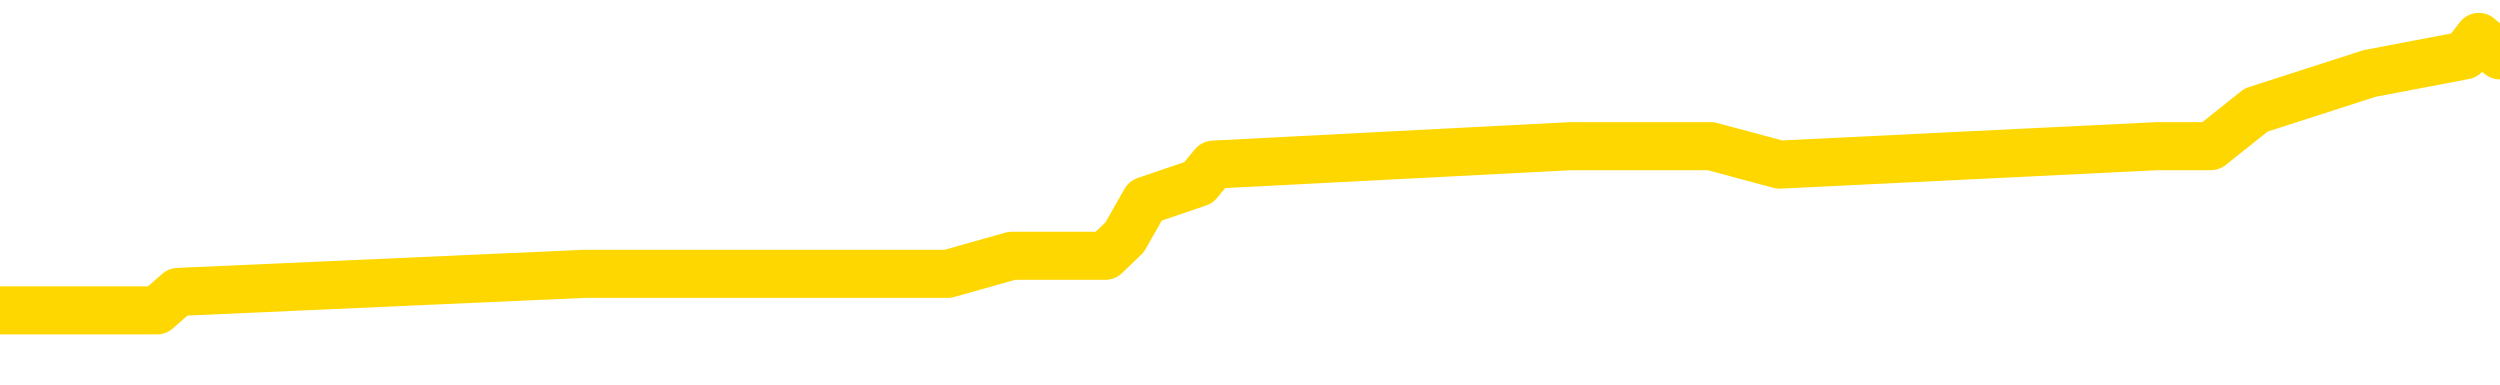 <svg xmlns="http://www.w3.org/2000/svg" version="1.1" viewBox="0 0 6500 1000">
	<path fill="none" stroke="gold" stroke-width="125" stroke-linecap="round" stroke-linejoin="round" d="M0 100996  L-642162 100996 L-641978 100949 L-641488 100854 L-641194 100807 L-640883 100712 L-640648 100665 L-640595 100570 L-640536 100475 L-640382 100428 L-640342 100333 L-640209 100286 L-639917 100238 L-639376 100238 L-638766 100191 L-638718 100191 L-638078 100144 L-638044 100144 L-637519 100144 L-637386 100096 L-636996 100001 L-636668 99907 L-636551 99812 L-636340 99717 L-635623 99717 L-635053 99670 L-634945 99670 L-634771 99622 L-634550 99528 L-634148 99480 L-634122 99386 L-633194 99291 L-633107 99196 L-633025 99101 L-632955 99007 L-632657 98959 L-632505 98864 L-630615 98912 L-630514 98912 L-630252 98912 L-629958 98959 L-629817 98864 L-629568 98864 L-629533 98817 L-629374 98770 L-628911 98675 L-628658 98628 L-628445 98533 L-628194 98486 L-627845 98438 L-626918 98343 L-626824 98249 L-626413 98201 L-625243 98107 L-624053 98059 L-623961 97964 L-623934 97870 L-623668 97775 L-623369 97680 L-623240 97585 L-623203 97491 L-622388 97491 L-622004 97538 L-620944 97585 L-620882 97585 L-620617 98533 L-620146 99433 L-619953 100333 L-619690 101233 L-619353 101186 L-619217 101138 L-618762 101091 L-618019 101044 L-618001 100996 L-617836 100901 L-617768 100901 L-617252 100854 L-616223 100854 L-616027 100807 L-615538 100759 L-615176 100712 L-614767 100712 L-614382 100759 L-612678 100759 L-612580 100759 L-612509 100759 L-612447 100759 L-612263 100712 L-611926 100712 L-611286 100665 L-611209 100617 L-611148 100617 L-610961 100570 L-610881 100570 L-610704 100522 L-610685 100475 L-610455 100475 L-610067 100428 L-609179 100428 L-609139 100380 L-609051 100333 L-609024 100238 L-608016 100191 L-607866 100096 L-607842 100049 L-607709 100001 L-607669 99954 L-606411 99907 L-606353 99907 L-605813 99859 L-605761 99859 L-605714 99859 L-605319 99812 L-605179 99765 L-604979 99717 L-604833 99717 L-604668 99717 L-604391 99765 L-604033 99765 L-603480 99717 L-602835 99670 L-602577 99575 L-602423 99528 L-602022 99480 L-601982 99433 L-601861 99386 L-601799 99433 L-601785 99433 L-601692 99433 L-601398 99386 L-601247 99196 L-600917 99101 L-600839 99007 L-600763 98959 L-600536 98817 L-600470 98722 L-600242 98628 L-600190 98533 L-600025 98486 L-599019 98438 L-598836 98391 L-598285 98343 L-597892 98249 L-597494 98201 L-596644 98107 L-596566 98059 L-595987 98012 L-595546 98012 L-595305 97964 L-595147 97964 L-594747 97870 L-594726 97870 L-594281 97822 L-593876 97775 L-593740 97680 L-593565 97585 L-593428 97491 L-593178 97396 L-592178 97349 L-592096 97301 L-591961 97254 L-591922 97207 L-591032 97159 L-590816 97112 L-590373 97064 L-590256 97017 L-590199 96970 L-589523 96970 L-589422 96922 L-589394 96922 L-588052 96875 L-587646 96828 L-587607 96780 L-586678 96733 L-586580 96685 L-586447 96638 L-586043 96591 L-586017 96543 L-585924 96496 L-585707 96449 L-585296 96354 L-584143 96259 L-583851 96164 L-583822 96070 L-583214 96022 L-582964 95927 L-582945 95880 L-582015 95833 L-581964 95738 L-581841 95691 L-581824 95596 L-581668 95549 L-581493 95454 L-581356 95406 L-581300 95359 L-581192 95312 L-581107 95264 L-580873 95217 L-580798 95170 L-580490 95122 L-580372 95075 L-580202 95027 L-580111 94980 L-580008 94980 L-579985 94933 L-579908 94933 L-579810 94838 L-579443 94791 L-579339 94743 L-578835 94696 L-578383 94648 L-578345 94601 L-578321 94554 L-578280 94506 L-578152 94459 L-578051 94412 L-577609 94364 L-577327 94317 L-576735 94270 L-576604 94222 L-576330 94127 L-576177 94080 L-576024 94033 L-575939 93938 L-575861 93891 L-575675 93843 L-575625 93843 L-575597 93796 L-575518 93748 L-575494 93701 L-575211 93606 L-574607 93512 L-573612 93464 L-573314 93417 L-572580 93369 L-572335 93322 L-572246 93275 L-571668 93227 L-570970 93180 L-570218 93133 L-569899 93085 L-569516 92990 L-569439 92943 L-568805 92896 L-568619 92848 L-568531 92848 L-568402 92848 L-568089 92801 L-568040 92754 L-567898 92706 L-567876 92659 L-566908 92612 L-566363 92564 L-565885 92564 L-565824 92564 L-565500 92564 L-565479 92517 L-565416 92517 L-565206 92469 L-565129 92422 L-565074 92375 L-565052 92327 L-565013 92280 L-564997 92233 L-564240 92185 L-564223 92138 L-563424 92090 L-563271 92043 L-562366 91996 L-561860 91948 L-561631 91854 L-561589 91854 L-561474 91806 L-561298 91759 L-560543 91806 L-560408 91759 L-560244 91711 L-559926 91664 L-559750 91569 L-558728 91475 L-558705 91380 L-558454 91333 L-558241 91238 L-557607 91190 L-557369 91096 L-557336 91001 L-557158 90906 L-557078 90811 L-556988 90764 L-556924 90669 L-556483 90575 L-556460 90527 L-555919 90480 L-555663 90432 L-555168 90385 L-554291 90338 L-554254 90290 L-554202 90243 L-554161 90196 L-554043 90148 L-553767 90101 L-553560 90006 L-553363 89911 L-553339 89817 L-553289 89722 L-553250 89675 L-553172 89627 L-552575 89532 L-552514 89485 L-552411 89438 L-552257 89390 L-551625 89343 L-550944 89296 L-550641 89201 L-550294 89153 L-550097 89106 L-550049 89011 L-549728 88964 L-549101 88917 L-548954 88869 L-548918 88822 L-548860 88774 L-548783 88680 L-548542 88680 L-548454 88632 L-548360 88585 L-548066 88538 L-547931 88490 L-547871 88443 L-547834 88348 L-547562 88348 L-546556 88301 L-546381 88253 L-546330 88253 L-546037 88206 L-545845 88111 L-545512 88064 L-545005 88017 L-544443 87922 L-544428 87827 L-544412 87780 L-544311 87685 L-544197 87590 L-544157 87495 L-544120 87448 L-544054 87448 L-544026 87401 L-543887 87448 L-543594 87448 L-543544 87448 L-543439 87448 L-543174 87401 L-542710 87353 L-542565 87353 L-542511 87259 L-542453 87211 L-542262 87164 L-541897 87117 L-541683 87117 L-541488 87117 L-541430 87117 L-541371 87022 L-541217 86974 L-540948 86927 L-540518 87164 L-540502 87164 L-540425 87117 L-540361 87069 L-540232 86738 L-540208 86690 L-539924 86643 L-539876 86595 L-539822 86548 L-539359 86501 L-539321 86501 L-539280 86453 L-539090 86406 L-538609 86359 L-538122 86311 L-538106 86264 L-538068 86216 L-537811 86169 L-537734 86074 L-537504 86027 L-537488 85932 L-537193 85837 L-536751 85790 L-536304 85743 L-535800 85695 L-535646 85648 L-535359 85601 L-535319 85506 L-534988 85459 L-534766 85411 L-534249 85316 L-534173 85269 L-533926 85174 L-533731 85080 L-533671 85032 L-532895 84985 L-532821 84985 L-532590 84937 L-532574 84937 L-532512 84890 L-532316 84843 L-531852 84843 L-531829 84795 L-531699 84795 L-530398 84795 L-530382 84795 L-530304 84748 L-530211 84748 L-529994 84748 L-529841 84701 L-529663 84748 L-529609 84795 L-529322 84843 L-529282 84843 L-528913 84843 L-528472 84843 L-528289 84843 L-527968 84795 L-527673 84795 L-527227 84701 L-527155 84653 L-526693 84558 L-526255 84511 L-526073 84464 L-524619 84369 L-524487 84322 L-524030 84227 L-523804 84180 L-523418 84085 L-522901 83990 L-521947 83895 L-521153 83801 L-520478 83753 L-520053 83658 L-519742 83611 L-519512 83469 L-518828 83327 L-518815 83185 L-518605 82995 L-518583 82948 L-518409 82853 L-517459 82806 L-517191 82711 L-516376 82664 L-516065 82569 L-516028 82522 L-515970 82427 L-515354 82379 L-514716 82285 L-513090 82237 L-512416 82190 L-511774 82190 L-511696 82190 L-511640 82190 L-511604 82190 L-511576 82143 L-511464 82048 L-511446 82000 L-511423 81953 L-511270 81906 L-511216 81811 L-511138 81764 L-511019 81716 L-510921 81669 L-510804 81621 L-510534 81527 L-510265 81479 L-510247 81385 L-510047 81337 L-509901 81243 L-509674 81195 L-509540 81148 L-509231 81100 L-509171 81053 L-508818 80958 L-508469 80911 L-508368 80864 L-508304 80769 L-508244 80721 L-507860 80627 L-507479 80579 L-507375 80532 L-507114 80485 L-506843 80390 L-506684 80342 L-506651 80295 L-506590 80248 L-506448 80200 L-506264 80153 L-506220 80106 L-505932 80106 L-505916 80058 L-505682 80058 L-505621 80011 L-505583 80011 L-505003 79963 L-504870 79916 L-504846 79727 L-504828 79395 L-504811 79016 L-504794 78637 L-504770 78258 L-504754 77974 L-504733 77642 L-504716 77311 L-504693 77121 L-504676 76932 L-504654 76790 L-504638 76695 L-504589 76553 L-504516 76411 L-504482 76174 L-504458 75984 L-504422 75795 L-504381 75605 L-504344 75511 L-504328 75321 L-504304 75179 L-504267 75084 L-504250 74942 L-504227 74847 L-504209 74753 L-504191 74658 L-504175 74563 L-504146 74421 L-504120 74279 L-504074 74232 L-504058 74137 L-504016 74090 L-503968 73995 L-503897 73900 L-503882 73805 L-503866 73711 L-503803 73663 L-503764 73616 L-503725 73568 L-503559 73521 L-503494 73474 L-503478 73426 L-503434 73332 L-503375 73284 L-503163 73237 L-503129 73189 L-503087 73142 L-503009 73095 L-502472 73047 L-502393 73000 L-502289 72905 L-502200 72858 L-502024 72810 L-501674 72763 L-501518 72716 L-501080 72668 L-500923 72621 L-500793 72574 L-500090 72479 L-499888 72432 L-498928 72337 L-498445 72289 L-498346 72289 L-498254 72242 L-498009 72195 L-497936 72147 L-497493 72053 L-497397 72005 L-497382 71958 L-497366 71910 L-497341 71863 L-496875 71816 L-496658 71768 L-496519 71721 L-496225 71674 L-496136 71626 L-496095 71579 L-496065 71531 L-495893 71484 L-495834 71437 L-495757 71389 L-495677 71342 L-495607 71342 L-495298 71295 L-495213 71247 L-494999 71200 L-494964 71153 L-494280 71105 L-494182 71058 L-493976 71010 L-493930 70963 L-493651 70916 L-493589 70868 L-493572 70774 L-493494 70726 L-493186 70631 L-493162 70584 L-493108 70489 L-493085 70442 L-492963 70395 L-492827 70300 L-492583 70252 L-492457 70252 L-491810 70205 L-491794 70205 L-491770 70205 L-491589 70110 L-491513 70063 L-491421 70016 L-490994 69968 L-490578 69921 L-490185 69826 L-490106 69779 L-490087 69731 L-489724 69684 L-489487 69637 L-489259 69589 L-488946 69542 L-488868 69495 L-488787 69400 L-488609 69305 L-488594 69258 L-488328 69163 L-488248 69116 L-488018 69068 L-487792 69021 L-487476 69021 L-487301 68973 L-486940 68973 L-486548 68926 L-486479 68831 L-486415 68784 L-486275 68689 L-486223 68642 L-486121 68547 L-485620 68500 L-485422 68452 L-485176 68405 L-484990 68358 L-484691 68310 L-484614 68263 L-484448 68168 L-483564 68121 L-483535 68026 L-483412 67931 L-482834 67884 L-482756 67837 L-482042 67837 L-481730 67837 L-481517 67837 L-481500 67837 L-481114 67837 L-480589 67742 L-480143 67694 L-479813 67647 L-479660 67600 L-479335 67600 L-479156 67552 L-479075 67552 L-478868 67458 L-478693 67410 L-477764 67363 L-476875 67315 L-476836 67268 L-476608 67268 L-476228 67221 L-475441 67173 L-475207 67126 L-475131 67079 L-474773 67031 L-474201 66936 L-473934 66889 L-473548 66842 L-473444 66842 L-473274 66842 L-472656 66842 L-472445 66842 L-472137 66842 L-472084 66794 L-471956 66747 L-471903 66700 L-471784 66652 L-471448 66558 L-470488 66510 L-470357 66415 L-470155 66368 L-469524 66321 L-469213 66273 L-468799 66226 L-468771 66179 L-468626 66131 L-468206 66084 L-466873 66084 L-466826 66036 L-466698 65942 L-466681 65894 L-466103 65800 L-465898 65752 L-465868 65705 L-465827 65657 L-465770 65610 L-465732 65563 L-465654 65515 L-465511 65468 L-465057 65421 L-464938 65373 L-464653 65326 L-464280 65279 L-464184 65231 L-463857 65184 L-463503 65136 L-463333 65089 L-463286 65042 L-463177 64994 L-463088 64947 L-463060 64900 L-462983 64805 L-462680 64757 L-462646 64663 L-462574 64615 L-462207 64568 L-461871 64521 L-461790 64521 L-461570 64473 L-461399 64426 L-461371 64378 L-460874 64331 L-460325 64236 L-459444 64189 L-459346 64094 L-459269 64047 L-458995 64000 L-458747 63905 L-458673 63857 L-458612 63763 L-458493 63715 L-458450 63668 L-458340 63621 L-458264 63526 L-457563 63478 L-457318 63431 L-457278 63384 L-457121 63336 L-456522 63336 L-456295 63336 L-456203 63336 L-455728 63336 L-455131 63242 L-454611 63194 L-454590 63147 L-454445 63099 L-454125 63099 L-453583 63099 L-453351 63099 L-453180 63099 L-452694 63052 L-452466 63005 L-452381 62957 L-452035 62910 L-451709 62910 L-451186 62863 L-450859 62815 L-450258 62768 L-450061 62673 L-450009 62626 L-449968 62578 L-449687 62531 L-449002 62436 L-448692 62389 L-448667 62294 L-448476 62247 L-448253 62199 L-448167 62152 L-447504 62057 L-447479 62010 L-447258 61915 L-446928 61868 L-446576 61773 L-446371 61726 L-446138 61631 L-445880 61584 L-445691 61489 L-445644 61441 L-445417 61394 L-445382 61347 L-445226 61299 L-445011 61252 L-444838 61205 L-444747 61157 L-444469 61110 L-444226 61063 L-443910 61015 L-443484 61015 L-443447 61015 L-442963 61015 L-442730 61015 L-442518 60968 L-442292 60920 L-441742 60920 L-441495 60873 L-440661 60873 L-440605 60826 L-440583 60778 L-440425 60731 L-439964 60684 L-439923 60636 L-439583 60541 L-439450 60494 L-439227 60447 L-438655 60399 L-438183 60352 L-437989 60305 L-437796 60257 L-437606 60210 L-437505 60162 L-437136 60115 L-437090 60068 L-437009 60020 L-435715 59973 L-435667 59926 L-435398 59926 L-435253 59926 L-434702 59926 L-434586 59878 L-434504 59831 L-434145 59783 L-433921 59736 L-433640 59689 L-433311 59594 L-432803 59547 L-432690 59499 L-432611 59452 L-432447 59405 L-432153 59405 L-431684 59405 L-431487 59452 L-431437 59452 L-430787 59405 L-430665 59357 L-430211 59357 L-430175 59310 L-429707 59262 L-429596 59215 L-429580 59168 L-429364 59168 L-429183 59120 L-428651 59120 L-427622 59120 L-427422 59073 L-426964 59026 L-426016 58931 L-425917 58883 L-425563 58789 L-425503 58741 L-425488 58694 L-425453 58647 L-425083 58599 L-424963 58552 L-424721 58504 L-424558 58457 L-424370 58410 L-424249 58362 L-423179 58268 L-422321 58220 L-422108 58126 L-422011 58078 L-421837 57983 L-421504 57936 L-421432 57889 L-421374 57841 L-421199 57841 L-420810 57794 L-420575 57747 L-420464 57699 L-420346 57652 L-419366 57604 L-419340 57557 L-418746 57462 L-418713 57462 L-418565 57415 L-418280 57368 L-417368 57368 L-416422 57368 L-416269 57320 L-416167 57320 L-416035 57273 L-415892 57225 L-415866 57178 L-415752 57131 L-415533 57083 L-414852 57036 L-414722 56989 L-414419 56941 L-414179 56846 L-413847 56799 L-413208 56752 L-412865 56657 L-412804 56610 L-412648 56610 L-411726 56610 L-411256 56610 L-411212 56610 L-411200 56562 L-411158 56515 L-411136 56468 L-411109 56420 L-410966 56373 L-410543 56325 L-410208 56325 L-410017 56278 L-409588 56278 L-409400 56231 L-409011 56136 L-408477 56089 L-408104 56041 L-408083 56041 L-407833 55994 L-407715 55946 L-407639 55899 L-407503 55852 L-407463 55804 L-407384 55757 L-406989 55710 L-406493 55662 L-406381 55567 L-406208 55520 L-405900 55473 L-405453 55425 L-405130 55378 L-404987 55283 L-404560 55189 L-404407 55094 L-404352 54999 L-403538 54952 L-403518 54904 L-403146 54857 L-403089 54857 L-401960 54810 L-401892 54810 L-401334 54762 L-401139 54715 L-401003 54667 L-400770 54620 L-400423 54573 L-400388 54478 L-400353 54431 L-400285 54336 L-399936 54288 L-399764 54241 L-399279 54194 L-399262 54146 L-398937 54099 L-398780 54052 L-397639 53957 L-397614 53909 L-397422 53815 L-397229 53767 L-396979 53720 L-396961 53673 L-395941 53625 L-395644 53578 L-395568 53531 L-395432 53436 L-395256 53388 L-394679 53294 L-394464 53246 L-394400 53199 L-394269 53152 L-394233 53057 L-393709 53009 L-393571 71674 L-393557 71674 L-393534 71674 L-393514 71674 L-393287 52962 L-392511 52962 L-392469 52962 L-392101 52962 L-392023 52915 L-391971 52867 L-391298 52820 L-390555 52773 L-390131 52773 L-389683 52725 L-388621 52678 L-388310 52583 L-387900 52583 L-387828 52536 L-387303 52536 L-387209 52536 L-387191 52536 L-386746 52488 L-386561 52394 L-385781 52299 L-385108 52252 L-384696 52109 L-384464 52015 L-384324 51967 L-384242 51873 L-384222 51825 L-384146 51825 L-384017 51778 L-383701 51825 L-383476 51825 L-383151 51778 L-383089 51778 L-382719 51778 L-382686 51778 L-382477 51778 L-381810 51778 L-381732 51778 L-381574 51683 L-381464 51683 L-381137 51636 L-380982 51588 L-380642 51588 L-380585 51494 L-380246 51399 L-380043 51351 L-379990 51257 L-378613 51209 L-378484 51162 L-378050 51115 L-377730 51067 L-376902 50972 L-376779 50925 L-376048 50830 L-375892 50736 L-375851 50688 L-375798 50641 L-375774 50594 L-375660 50546 L-375364 50499 L-375074 50451 L-375020 50404 L-374899 50357 L-374869 50309 L-374769 50262 L-374325 50262 L-374174 50215 L-373338 50215 L-372796 50167 L-372461 50167 L-372446 50120 L-372370 50072 L-372254 50025 L-372059 49978 L-371795 49930 L-370961 49883 L-370864 49836 L-370343 49788 L-370301 49741 L-370202 49693 L-369374 49693 L-369239 49646 L-368900 49646 L-368346 49599 L-367966 49551 L-367803 49504 L-367493 49457 L-366681 49409 L-366374 49362 L-366106 49362 L-365784 49362 L-365464 49409 L-365188 49409 L-364359 49315 L-364264 49267 L-364172 49125 L-364067 48983 L-363681 48841 L-363200 48746 L-363184 48699 L-363065 48651 L-362698 48557 L-362603 48509 L-361769 48414 L-361692 48367 L-361392 48320 L-361302 48272 L-360894 48178 L-360784 48083 L-360085 48036 L-359612 47988 L-359552 47941 L-359333 47846 L-359059 47799 L-358946 47751 L-357919 47704 L-357532 47657 L-357512 47609 L-357179 47562 L-356935 47514 L-356501 47467 L-356391 47420 L-356274 47372 L-355822 47278 L-355231 47230 L-354895 47183 L-353002 47135 L-352888 47041 L-352677 46993 L-351358 46946 L-351252 36288 L-351186 25771 L-351150 16060 L-351088 16060 L-350588 26624 L-349913 37045 L-349891 46662 L-349621 46567 L-348653 46567 L-347964 46520 L-347802 46472 L-347261 46425 L-347171 46378 L-346152 46330 L-345204 46235 L-344838 46283 L-344736 46330 L-344147 46330 L-344088 46330 L-343987 46283 L-343547 46188 L-343440 46141 L-342998 46093 L-341998 45951 L-341742 45809 L-341639 45667 L-341509 45572 L-341142 45477 L-340561 45383 L-340530 45335 L-340215 45288 L-338232 45241 L-338116 45193 L-338048 45193 L-337690 45146 L-336071 45099 L-335894 45099 L-335749 45099 L-334927 45146 L-334874 45193 L-334819 45193 L-334385 45193 L-333405 45241 L-333331 45241 L-332246 45193 L-332033 45193 L-331317 45099 L-330929 45051 L-330710 44956 L-330390 44862 L-329897 44767 L-329769 44720 L-329540 44625 L-329308 44530 L-329249 44483 L-328959 44435 L-328687 44341 L-327657 44293 L-325992 44246 L-325573 44198 L-325436 44151 L-325279 44151 L-324974 44104 L-324746 44009 L-324588 43962 L-324428 43867 L-324259 43772 L-324212 43725 L-324158 43677 L-324137 43677 L-323751 43630 L-323501 43630 L-323230 43630 L-323070 43630 L-322980 43630 L-321321 43630 L-321156 43677 L-320776 43630 L-320316 43630 L-319707 43535 L-318613 43488 L-318182 43441 L-318151 43393 L-318089 43346 L-318071 43298 L-316367 43251 L-316325 43204 L-315859 43156 L-315672 43109 L-315640 43014 L-315045 42967 L-314995 42919 L-314672 42872 L-314622 42825 L-314411 42777 L-314393 42730 L-314127 42635 L-314074 42588 L-313605 42540 L-313095 42446 L-313016 42446 L-312722 42398 L-312705 42351 L-312667 42304 L-312596 42256 L-312438 42209 L-311492 42209 L-311436 42209 L-310915 42209 L-310723 42162 L-310622 42162 L-310396 42114 L-309886 42114 L-309498 43393 L-309428 43393 L-309080 43346 L-308723 43298 L-307594 41925 L-307543 41830 L-307317 41783 L-307283 41735 L-307158 41640 L-307059 41640 L-306794 41640 L-306054 41688 L-305476 41688 L-305182 41688 L-304476 41688 L-304298 41640 L-304274 41640 L-303638 41593 L-303327 41546 L-302931 41546 L-302901 41498 L-302880 41451 L-302726 41404 L-302041 41404 L-302025 41404 L-301685 41404 L-301412 41356 L-301375 41309 L-301319 41214 L-301297 41167 L-301225 41119 L-300893 41072 L-300787 41025 L-300758 40930 L-300560 40882 L-300407 40835 L-299539 40788 L-298977 40693 L-298961 40693 L-298859 40646 L-298757 40693 L-298611 40693 L-298532 40693 L-298495 40646 L-298439 40598 L-298366 40551 L-298221 40504 L-297739 40504 L-297335 40456 L-296468 40504 L-296448 40504 L-296191 40504 L-296114 40504 L-296085 40456 L-296074 40361 L-296057 40314 L-295764 40267 L-295725 40219 L-295653 40172 L-295579 40125 L-295374 40077 L-295214 39935 L-294913 39793 L-294836 39603 L-294819 39461 L-294602 39367 L-294371 39367 L-294261 39414 L-293891 39461 L-293733 39461 L-293502 39461 L-293333 39461 L-293188 39414 L-293056 39367 L-291780 39272 L-291377 39177 L-291316 39130 L-291199 39035 L-290774 38988 L-290759 38893 L-290697 38846 L-290423 38751 L-290311 38703 L-290029 38609 L-289751 38561 L-289326 38467 L-289304 38419 L-289226 38372 L-289100 38324 L-288514 38277 L-288122 38230 L-287787 38182 L-287198 38135 L-287095 38135 L-286925 38088 L-286789 38088 L-285961 38040 L-284776 37993 L-284740 37945 L-284684 37945 L-284464 37898 L-284259 37898 L-284104 37898 L-283847 37851 L-283771 37803 L-283228 37756 L-283192 37709 L-282943 37661 L-282555 37614 L-281730 37567 L-281372 37519 L-281061 37519 L-280803 37472 L-280580 37424 L-280173 37377 L-280057 37330 L-279873 37282 L-279820 37282 L-279632 37235 L-279461 37188 L-279432 37140 L-279152 37093 L-278841 37045 L-278703 36998 L-278394 36951 L-278200 36951 L-278184 36903 L-277465 36903 L-277331 36809 L-277034 36761 L-276943 36714 L-276343 36714 L-276304 36666 L-276226 36619 L-275605 36572 L-275454 36477 L-275413 36430 L-275103 36382 L-274911 36335 L-274718 36240 L-274662 36145 L-274354 36098 L-274301 36051 L-274247 36098 L-274221 36098 L-274096 36098 L-273285 36051 L-273209 36003 L-272668 35956 L-272400 35909 L-271740 35861 L-270833 35814 L-270591 35766 L-270059 35719 L-269842 35672 L-268734 35719 L-268684 35719 L-267909 35719 L-267361 35672 L-267250 35624 L-267097 35530 L-267042 35482 L-266876 35435 L-266499 35387 L-266051 35340 L-265997 35293 L-265842 35245 L-265162 35198 L-264942 35151 L-264424 35103 L-263575 35009 L-263559 34961 L-261768 34914 L-261214 34866 L-261097 34819 L-260091 34772 L-260054 34724 L-259822 34724 L-259729 34724 L-259689 34724 L-259357 34677 L-259005 34630 L-258740 34535 L-258453 34487 L-258143 34393 L-257889 34298 L-257795 34251 L-257305 34203 L-257098 34156 L-256532 34108 L-256418 34156 L-256066 34108 L-256015 34108 L-255975 34108 L-255371 34014 L-254638 33919 L-254056 33824 L-253821 33729 L-253280 33587 L-253128 33493 L-252626 33445 L-252417 33351 L-252394 33351 L-252335 33303 L-251372 33303 L-251195 33256 L-250753 33208 L-250728 33114 L-250573 33066 L-250492 33066 L-250341 33114 L-249695 33114 L-249645 33066 L-248525 33019 L-247541 32972 L-247479 32924 L-246759 32877 L-245894 32829 L-245515 32782 L-245296 32782 L-244537 32735 L-244485 32687 L-244175 32593 L-243324 32593 L-243131 32545 L-242954 32498 L-242730 32498 L-242603 32450 L-242411 32450 L-242178 32403 L-242009 32450 L-241722 32403 L-241443 32403 L-241360 32356 L-241189 32308 L-241173 32214 L-241019 32166 L-240980 32119 L-240204 32072 L-240128 32072 L-239896 31977 L-239469 31929 L-239123 31882 L-238540 31835 L-238271 31835 L-238012 31835 L-237883 31740 L-237867 31693 L-237753 31645 L-237729 31598 L-237495 31550 L-237459 31503 L-236143 31503 L-236087 31456 L-235408 31361 L-234836 31361 L-234710 31361 L-234557 31361 L-234480 31361 L-234168 31266 L-233895 31219 L-233806 31124 L-233704 31124 L-232776 31077 L-232700 31077 L-232336 31077 L-232312 31029 L-232275 30982 L-231500 30887 L-231408 30840 L-231268 30792 L-230866 30745 L-230604 30745 L-230361 30792 L-230147 30745 L-230066 30745 L-229990 30745 L-229913 30745 L-229727 30792 L-229660 30792 L-229411 30792 L-229356 30745 L-229218 30698 L-229138 30603 L-229025 30556 L-228802 30508 L-228638 30461 L-228597 30414 L-228427 30366 L-228056 30319 L-228041 30271 L-227926 30224 L-227204 30177 L-227168 30129 L-227035 30129 L-226688 30082 L-226276 30082 L-226240 30082 L-226162 30035 L-226123 29987 L-225759 29940 L-225555 29892 L-225540 29845 L-225194 29798 L-224846 29798 L-224520 29798 L-224418 29750 L-224265 29750 L-224071 29703 L-223839 29703 L-223747 29703 L-223591 29703 L-223514 29703 L-223473 29656 L-223360 29608 L-223337 29561 L-223086 29561 L-222947 29466 L-222369 29324 L-221541 29229 L-221053 29135 L-220932 29087 L-220893 29040 L-220881 28992 L-220729 28898 L-220628 28803 L-220395 28756 L-220004 28661 L-219700 28613 L-219684 28566 L-219514 28519 L-219275 28424 L-218679 28424 L-218075 28377 L-218035 28377 L-217995 28377 L-217842 28329 L-217788 28282 L-217726 28234 L-217658 28187 L-217603 28092 L-217578 28045 L-217531 27998 L-217437 27903 L-217300 27855 L-217146 27808 L-217014 27761 L-216973 27761 L-216938 27713 L-216876 27666 L-216602 27571 L-216288 27524 L-216247 27429 L-216162 27382 L-215985 27334 L-215747 27287 L-215390 27240 L-215360 27192 L-214791 27145 L-214668 27098 L-214432 27050 L-214409 27050 L-214128 27003 L-213842 27003 L-213587 27003 L-213015 26955 L-212718 26908 L-212642 26861 L-211943 26813 L-211865 26766 L-211830 26719 L-211804 26671 L-211752 26576 L-211559 26529 L-211418 26434 L-211382 26387 L-211342 26340 L-210747 26292 L-210514 26245 L-210231 26576 L-210176 26861 L-210102 27192 L-210024 27477 L-209788 27382 L-209544 27334 L-209409 27287 L-209302 27240 L-209223 27192 L-208836 27098 L-208709 27050 L-208556 27003 L-208518 26955 L-208372 26908 L-208151 26861 L-207977 26813 L-207908 26766 L-207087 26671 L-207070 26671 L-206776 26624 L-205988 26576 L-205678 26576 L-205532 26529 L-205304 26482 L-205103 26387 L-204166 26340 L-204129 26292 L-204107 26245 L-204066 26150 L-203797 26103 L-203201 26055 L-203137 26008 L-203102 25961 L-203085 25913 L-202390 25913 L-202188 25913 L-202156 25913 L-201823 25913 L-201715 25866 L-201090 25771 L-200586 25724 L-200549 25629 L-200107 25629 L-200011 25582 L-199852 25582 L-199539 25582 L-199526 25582 L-199086 25629 L-198604 25676 L-198475 25676 L-198155 25676 L-198087 25629 L-197783 25629 L-197607 25582 L-197413 25534 L-197170 25440 L-196973 25345 L-196947 25250 L-196369 25203 L-196299 25155 L-195889 25108 L-195835 25061 L-195789 25013 L-195425 24966 L-195279 24918 L-195073 24871 L-194977 24871 L-194822 24824 L-194760 24776 L-194613 24682 L-194512 24634 L-193955 24634 L-193933 24729 L-193761 24776 L-193219 24824 L-193158 24824 L-193104 24729 L-193076 24634 L-193004 24587 L-192988 24492 L-192925 24445 L-192888 24350 L-192733 24303 L-192408 24255 L-191842 24208 L-191827 24161 L-191765 24066 L-191664 23971 L-191617 23971 L-191375 23924 L-190953 23924 L-190798 23924 L-189056 23829 L-188515 23782 L-187571 23734 L-187162 23687 L-186621 23592 L-186424 23545 L-186256 23497 L-185960 23450 L-185845 23403 L-185830 23403 L-185675 23355 L-185535 23308 L-185459 23213 L-185327 23213 L-184979 23213 L-184608 23261 L-184010 23261 L-183835 23261 L-183678 23213 L-183410 23166 L-183258 23166 L-182967 23308 L-182943 23403 L-182860 23497 L-182633 23592 L-181933 23545 L-181806 23497 L-181375 23450 L-181281 23403 L-180076 23403 L-180027 23355 L-179734 23355 L-179330 23308 L-179054 23213 L-179035 23166 L-178917 23118 L-178841 23071 L-178660 23024 L-178180 22976 L-177728 22882 L-177318 22834 L-177288 22787 L-176869 22739 L-176755 22739 L-176637 22739 L-176622 22739 L-176428 22692 L-176406 22597 L-176174 22550 L-175731 22503 L-175411 22408 L-174946 22408 L-174781 22360 L-174626 22313 L-174470 22313 L-174017 22313 L-173698 22313 L-173643 22360 L-173272 22360 L-173234 22408 L-172908 22408 L-172791 22360 L-172692 22313 L-172366 22218 L-171979 22171 L-171718 22124 L-171360 22029 L-171104 21981 L-168933 21934 L-168884 21887 L-168862 21839 L-168450 21839 L-168388 21839 L-168318 21887 L-168087 21887 L-167777 21839 L-167473 21745 L-167429 21697 L-167121 21650 L-166988 21603 L-166772 21555 L-166059 21508 L-165904 21508 L-165766 21460 L-165617 21460 L-165596 21460 L-165402 21413 L-165377 21366 L-165285 21318 L-165264 21271 L-165247 21224 L-165147 21176 L-164218 21129 L-163760 21129 L-162668 21034 L-162246 21034 L-161842 20987 L-161803 20939 L-161550 20892 L-160775 20797 L-160759 20750 L-160735 20702 L-160542 20655 L-159805 20608 L-159536 20560 L-159496 20513 L-159097 20418 L-159072 20371 L-158282 20324 L-157602 20276 L-156231 20229 L-155961 20181 L-155913 20134 L-155375 20039 L-155342 19992 L-155240 19897 L-154917 19850 L-154837 19802 L-154568 19802 L-153656 19755 L-153517 19755 L-153268 19660 L-152723 19660 L-152301 19613 L-152108 19566 L-152092 19566 L-151954 19471 L-151860 19423 L-151733 19376 L-151473 19329 L-151448 19234 L-151357 19187 L-151047 19139 L-150987 19092 L-150870 19092 L-150520 19092 L-149709 19092 L-149478 18997 L-148649 18997 L-148417 18902 L-148200 18855 L-147682 18855 L-147044 18808 L-146627 18760 L-146305 18713 L-145824 18666 L-145399 18666 L-145338 18618 L-144989 18618 L-144948 18571 L-144935 18523 L-144835 18429 L-144790 18429 L-144304 18381 L-143503 18381 L-143169 18381 L-142087 18334 L-141607 18287 L-141584 18239 L-141444 18192 L-140889 18144 L-140192 18097 L-139883 18050 L-139661 18002 L-139556 17955 L-139454 17860 L-138783 17813 L-138689 17765 L-138667 17765 L-138589 17718 L-138411 17718 L-138239 17718 L-138059 17671 L-138045 17623 L-137969 17576 L-137805 17529 L-137290 17481 L-137274 17434 L-137134 17434 L-136771 17387 L-136747 17387 L-136616 17339 L-136592 17292 L-136229 17244 L-135704 17150 L-135610 17102 L-135394 17008 L-135301 16960 L-135276 16913 L-134812 16865 L-134735 16865 L-134333 16818 L-133883 16818 L-132631 16771 L-132592 16723 L-132161 16676 L-132128 16629 L-131409 16581 L-131232 16534 L-131097 16486 L-130790 16439 L-130735 16392 L-130710 16297 L-130694 16202 L-130519 16155 L-130330 16108 L-129822 16108 L-129449 15729 L-129110 15302 L-129072 14923 L-128353 14592 L-128259 14544 L-128220 14497 L-127679 14497 L-127656 14450 L-127253 14402 L-126827 14355 L-126556 14355 L-126377 14307 L-126131 14213 L-126107 14165 L-126051 14071 L-125434 14023 L-124932 13976 L-124545 13976 L-123926 14023 L-123709 14023 L-123554 14071 L-122262 13976 L-122163 13928 L-121720 13834 L-121389 13786 L-121089 13692 L-120846 13644 L-120111 13549 L-119532 13502 L-118703 13455 L-118602 13407 L-118045 13360 L-117907 13313 L-116265 13265 L-116204 13265 L-116110 13265 L-115143 13265 L-114966 13218 L-114679 13218 L-114461 13218 L-114383 13171 L-114111 13171 L-113996 13123 L-113843 13076 L-113533 13028 L-113454 12981 L-113363 12981 L-113286 12934 L-113170 12934 L-112991 12886 L-112899 12839 L-112860 12792 L-112357 12792 L-112139 12744 L-112009 12744 L-111854 12697 L-111800 12649 L-111675 12649 L-111290 12602 L-110782 12555 L-110709 12507 L-110229 12460 L-110152 12413 L-110052 12413 L-109818 12365 L-109354 12365 L-109124 12365 L-109107 12365 L-108875 12365 L-108720 12365 L-108659 12365 L-108466 12318 L-108195 12223 L-107443 12176 L-106490 12176 L-106454 12128 L-106229 12128 L-105790 12128 L-105509 12034 L-105160 11986 L-104091 11939 L-103164 11939 L-103033 11939 L-102986 11939 L-102917 11891 L-102762 11891 L-102685 11797 L-102511 11702 L-102076 11607 L-101872 11560 L-101812 11465 L-101229 11418 L-101075 11323 L-100960 11276 L-100919 11228 L-100750 11181 L-100613 11134 L-100402 11039 L-100324 10991 L-100301 10944 L-100092 10849 L-99682 10802 L-99658 10755 L-99435 10707 L-99289 10660 L-99255 10612 L-99241 10565 L-99219 10518 L-98985 10470 L-98800 10423 L-98583 10376 L-98557 10328 L-97868 10281 L-97764 10234 L-97729 10186 L-97708 10139 L-97514 10091 L-97461 10044 L-97344 9949 L-97263 9949 L-97152 9902 L-96837 9855 L-96378 9807 L-96123 9760 L-95889 9665 L-95759 9618 L-95406 9570 L-95347 9523 L-95194 9476 L-94622 9381 L-94536 9333 L-94382 9239 L-94086 9144 L-93716 9049 L-93413 8954 L-93337 8907 L-92932 8860 L-92764 8860 L-92620 8860 L-92080 8860 L-92019 8860 L-92003 8765 L-91837 8718 L-91631 8670 L-91556 8670 L-91464 8623 L-91054 8576 L-91038 8528 L-91015 8528 L-90822 8481 L-90745 8907 L-90574 9333 L-90512 9712 L-90497 10139 L-89982 10091 L-89761 10044 L-89142 9949 L-88888 9902 L-88694 9855 L-88655 9807 L-88582 9807 L-88516 9807 L-87866 9807 L-87827 9855 L-87653 9855 L-87587 9855 L-86913 9855 L-86524 9760 L-86262 9712 L-86025 9665 L-85947 9570 L-85931 9476 L-85729 9428 L-85358 9333 L-85133 9286 L-84497 9239 L-84477 9239 L-84090 9191 L-83997 9191 L-83939 9144 L-83662 9097 L-83353 9097 L-83276 9049 L-82424 9097 L-82082 9333 L-81645 9618 L-81211 9855 L-80716 10091 L-80567 10044 L-80298 10091 L-79060 10139 L-79004 10234 L-77240 10281 L-77049 10234 L-76039 10186 L-75888 10139 L-75513 10234 L-75192 10328 L-74586 10423 L-74517 10518 L-74340 10470 L-73511 10423 L-73372 10376 L-72986 10328 L-72801 10281 L-72758 10234 L-72638 10186 L-72428 10139 L-71980 10044 L-71632 9997 L-71500 9949 L-71091 9902 L-70741 9902 L-70456 9855 L-70262 9807 L-70107 9807 L-69944 9760 L-69875 9712 L-69775 9712 L-69542 9665 L-69425 9665 L-69372 9618 L-68830 9618 L-68366 9570 L-67184 9570 L-67051 9570 L-67026 9570 L-66973 9570 L-66306 9570 L-65271 9476 L-65077 9428 L-64898 9381 L-64746 9381 L-64705 9333 L-64690 9333 L-64629 9286 L-64304 9239 L-63143 9191 L-62950 9144 L-62772 9097 L-61658 9049 L-60799 9002 L-60692 9002 L-60219 8954 L-60026 8954 L-57704 8907 L-57627 8860 L-57506 8765 L-57471 8718 L-57434 8623 L-57339 8481 L-57124 8386 L-56542 8291 L-56156 8244 L-55383 8197 L-55305 8149 L-54608 8149 L-54067 8149 L-54026 8102 L-53895 8102 L-53431 8054 L-53393 8007 L-53258 7960 L-52890 7912 L-52860 7865 L-52710 7865 L-52310 7818 L-50486 7865 L-49679 7818 L-48960 7818 L-48943 7818 L-48630 7723 L-48068 7675 L-47567 7628 L-47048 7581 L-47026 7533 L-45282 7486 L-45113 7439 L-44918 7391 L-44024 7344 L-43505 7249 L-43295 7202 L-43037 7154 L-42328 7107 L-41377 7060 L-40719 7012 L-40680 6918 L-40393 6870 L-40311 6823 L-40215 6823 L-40083 6775 L-40006 6775 L-39271 6775 L-38934 6728 L-38884 6775 L-38629 6775 L-38342 6728 L-37917 6728 L-37336 6681 L-37078 6681 L-36926 6633 L-36679 6633 L-36640 6633 L-35843 6586 L-35805 6539 L-35628 6539 L-35219 6444 L-34991 6444 L-34914 6444 L-34783 6444 L-34667 6396 L-34319 6349 L-34255 6302 L-34103 6254 L-33362 6207 L-33251 6160 L-33080 6112 L-33041 6065 L-32747 6065 L-32345 6065 L-32169 6065 L-32075 6065 L-31765 6018 L-30964 5970 L-30505 5875 L-29985 5828 L-29497 5781 L-28801 5733 L-27755 5686 L-27486 5686 L-27431 5639 L-27271 5639 L-27020 5639 L-26774 5591 L-26695 5544 L-26481 5449 L-26169 5402 L-25705 5307 L-25691 5260 L-25394 5260 L-25381 5212 L-24390 5165 L-23717 5117 L-23383 5023 L-22766 5023 L-22629 4975 L-21990 4928 L-21860 4881 L-20909 4786 L-20810 4691 L-20250 4644 L-19842 4644 L-19413 4644 L-19322 4596 L-18488 4596 L-18124 4596 L-18085 4644 L-17953 4691 L-17776 4691 L-17559 4691 L-17505 4644 L-17348 4549 L-17095 4502 L-15995 4454 L-15918 4407 L-15698 4360 L-15567 4265 L-15531 4217 L-15338 4170 L-15238 4123 L-14755 4075 L-14470 4028 L-14310 3981 L-14215 3886 L-13944 3838 L-13674 3791 L-13658 3602 L-13519 3459 L-13381 3317 L-13054 3128 L-12745 3033 L-12704 2986 L-12629 2891 L-12513 2844 L-11663 2749 L-11336 2702 L-11005 2654 L-10872 2654 L-10656 2654 L-10640 2654 L-9960 2654 L-9866 2559 L-9843 2512 L-9827 2417 L-9789 2370 L-9377 2275 L-9108 2228 L-9067 2180 L-8699 2180 L-8489 2133 L-7406 2133 L-7390 2086 L-7361 2038 L-7341 2038 L-6964 1944 L-6709 1896 L-6461 1801 L-6322 1707 L-6190 1659 L-5858 1612 L-5765 1565 L-5704 1517 L-5146 1470 L-5085 1423 L-4929 1375 L-4735 1328 L-4542 1280 L-4527 1233 L-4488 1186 L-4450 1138 L-4179 1091 L-4056 1044 L-4023 996 L-3924 996 L-3768 996 L-3627 996 L-3343 949 L-3018 949 L-2322 901 L-2299 901 L-1789 901 L-943 901 L-580 854 L-426 807 L177 807 L347 807 L408 807 L463 759 L1519 712 L1537 712 L2443 712 L2464 712 L2631 665 L2874 665 L2924 617 L2978 522 L3116 475 L3155 428 L4084 380 L4139 380 L4261 380 L4333 380 L4448 380 L4627 428 L5609 380 L5748 380 L5866 286 L6161 191 L6408 144 L6445 96 L6500 144" />
</svg>

